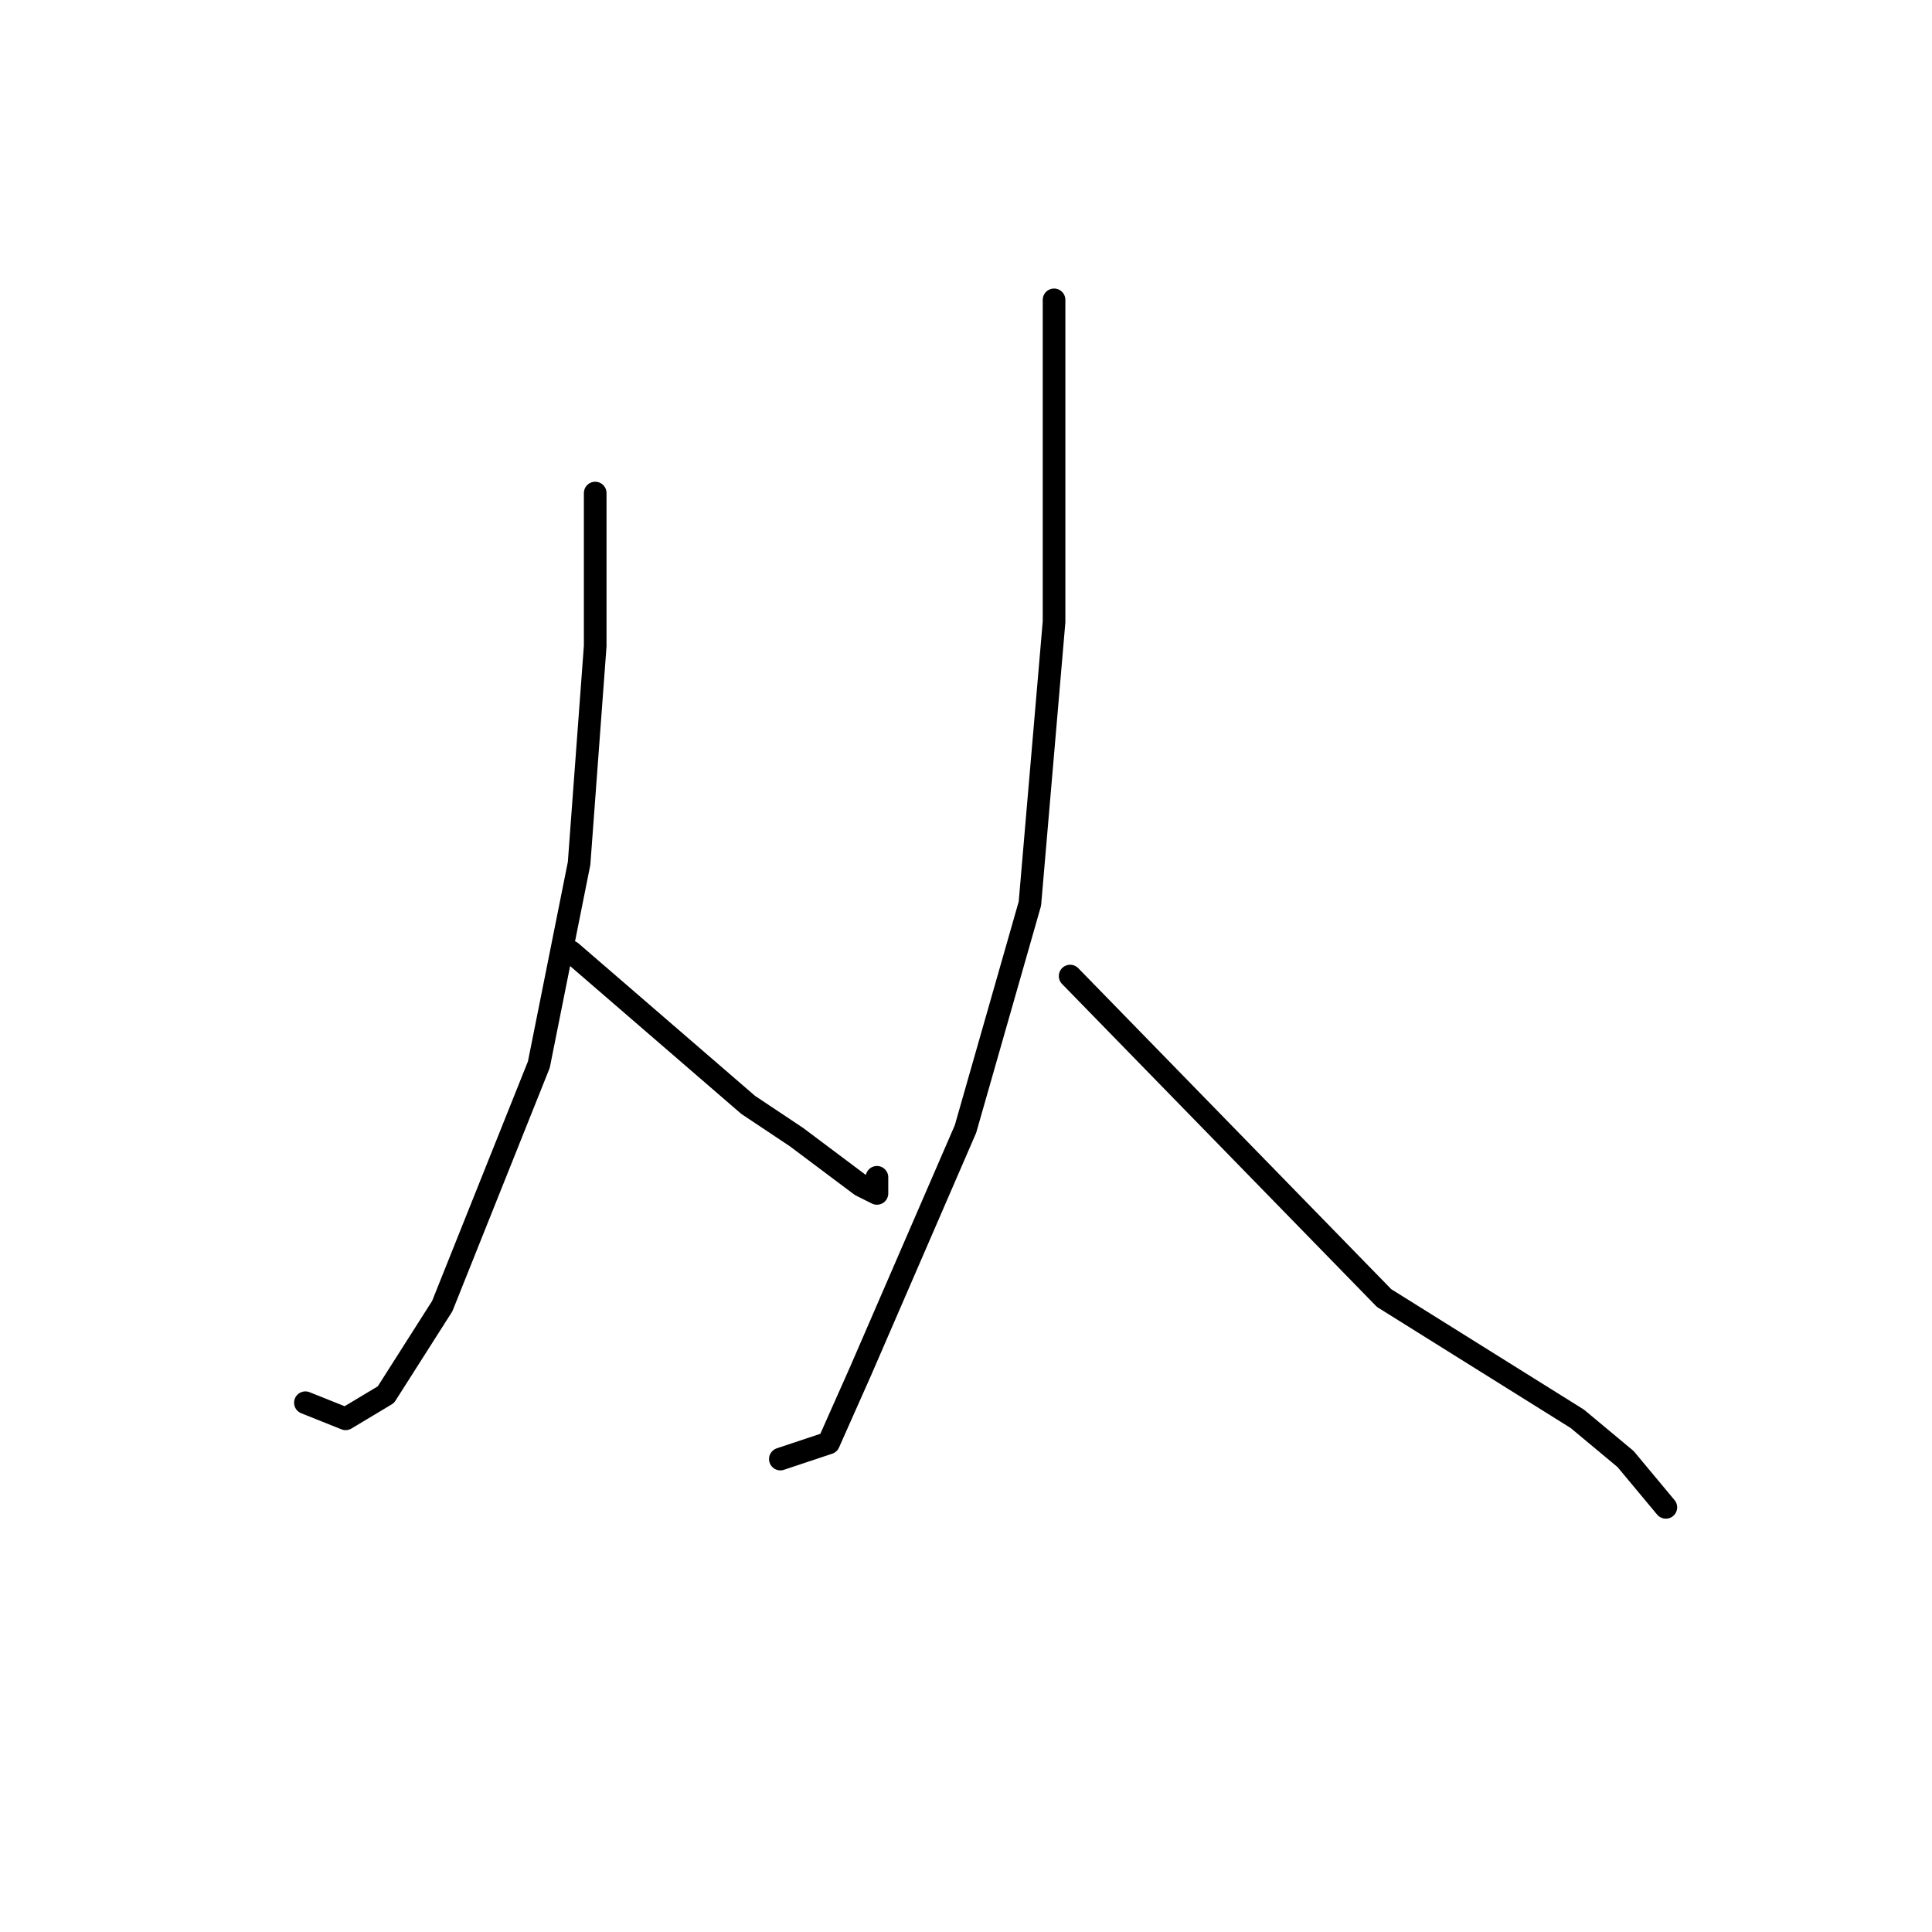 <?xml version="1.0" standalone="no"?>
    <svg width="256" height="256" xmlns="http://www.w3.org/2000/svg" version="1.1">
    <polyline stroke="black" stroke-width="3" stroke-linecap="round" fill="transparent" stroke-linejoin="round" points="78.867 65.333 78.867 85.6 76.733 114.4 71.4 141.067 58.6 173.067 51.133 184.8 45.8 188 40.467 185.867 40.467 185.867 " />
        <polyline stroke="black" stroke-width="3" stroke-linecap="round" fill="transparent" stroke-linejoin="round" points="75.667 126.133 99.133 146.4 105.533 150.667 114.067 157.067 116.2 158.133 116.2 156 116.2 156 " />
        <polyline stroke="black" stroke-width="3" stroke-linecap="round" fill="transparent" stroke-linejoin="round" points="139.667 39.733 139.667 82.4 136.467 119.733 127.933 149.6 114.067 181.6 109.8 191.2 103.4 193.333 103.4 193.333 " />
        <polyline stroke="black" stroke-width="3" stroke-linecap="round" fill="transparent" stroke-linejoin="round" points="141.8 129.333 183.4 172 200.467 182.667 209 188 215.4 193.333 220.733 199.733 220.733 199.733 " />
        </svg>